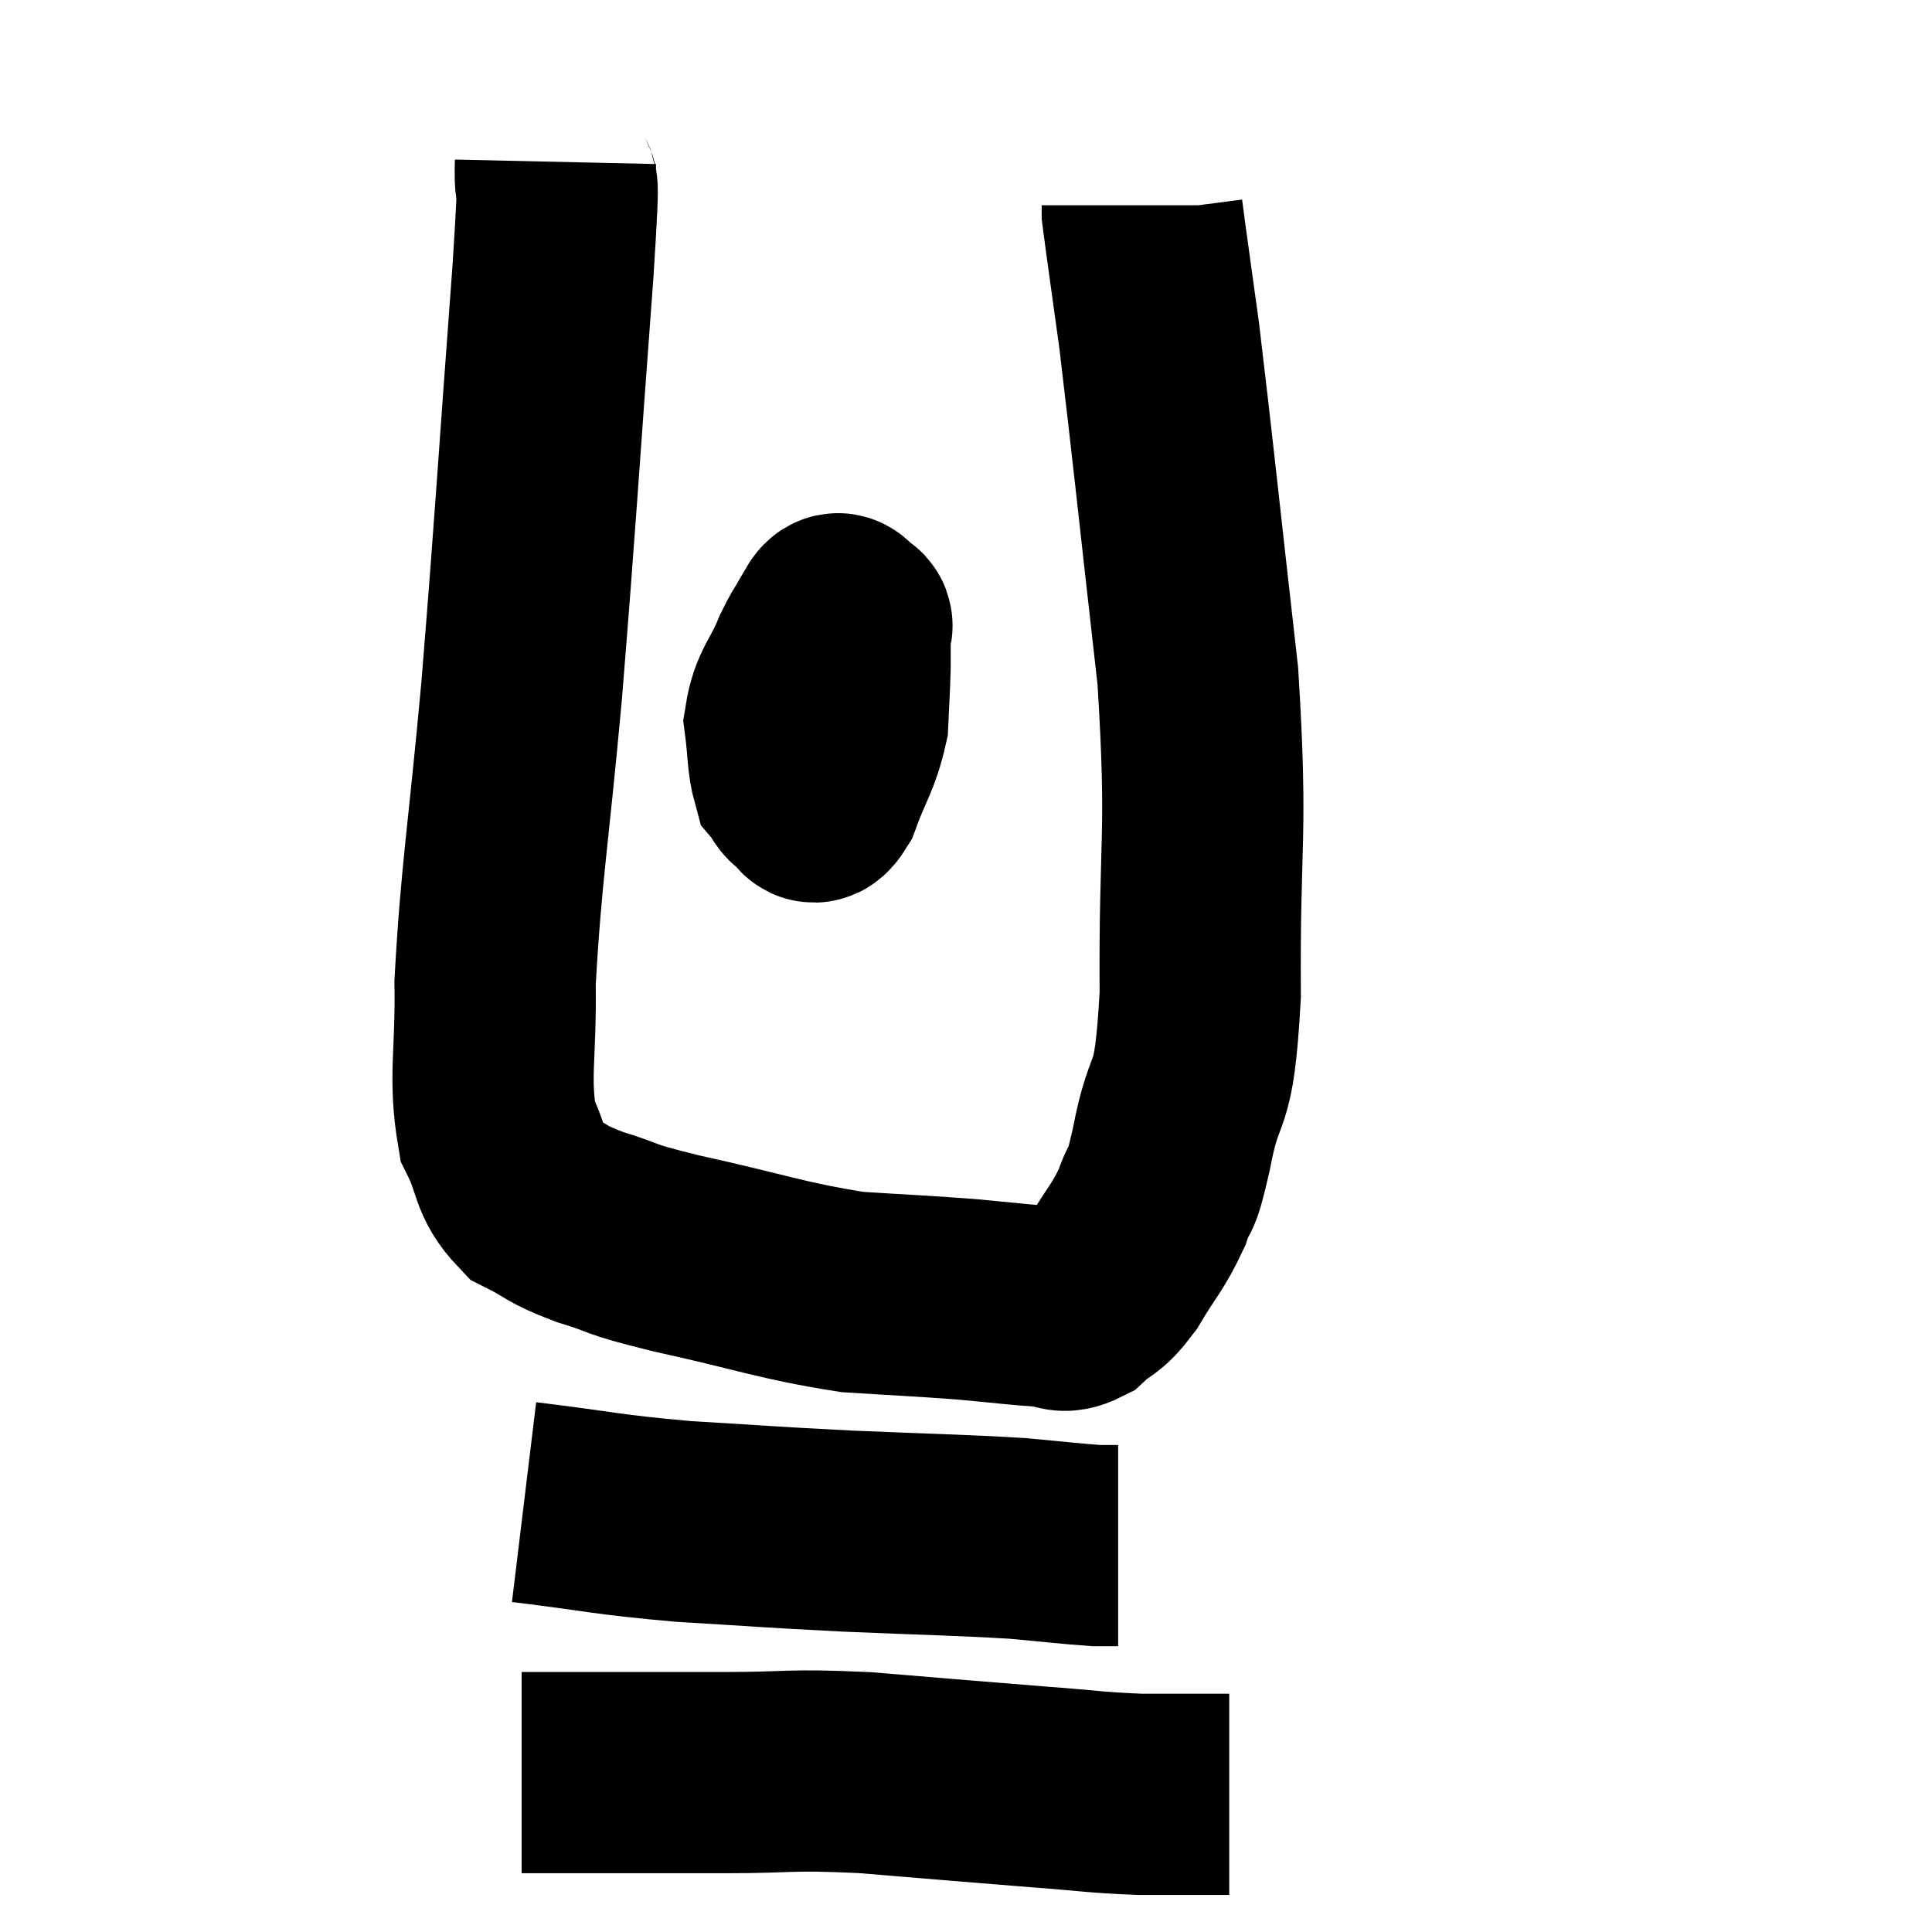 <svg width="48" height="48" viewBox="0 0 48 48" xmlns="http://www.w3.org/2000/svg"><path d="M 13.8 4.02 C 13.77 5.37, 13.95 3.435, 13.74 6.72 C 13.35 11.94, 13.32 12.735, 12.96 17.16 C 12.63 20.79, 12.45 21.69, 12.3 24.42 C 12.33 26.25, 12.135 26.745, 12.36 28.08 C 12.78 28.92, 12.63 29.16, 13.2 29.76 C 13.92 30.12, 13.74 30.135, 14.64 30.48 C 15.72 30.81, 15.165 30.735, 16.8 31.14 C 18.99 31.62, 19.38 31.815, 21.18 32.1 C 22.59 32.19, 22.8 32.19, 24 32.28 C 24.99 32.37, 25.29 32.415, 25.98 32.46 C 26.37 32.46, 26.34 32.67, 26.76 32.46 C 27.21 32.04, 27.195 32.235, 27.66 31.62 C 28.14 30.81, 28.26 30.765, 28.62 30 C 28.86 29.28, 28.8 29.88, 29.1 28.56 C 29.46 26.64, 29.655 27.66, 29.82 24.72 C 29.79 20.76, 30.015 20.895, 29.76 16.8 C 29.28 12.57, 29.145 11.22, 28.8 8.34 C 28.59 6.81, 28.485 6.09, 28.38 5.28 C 28.38 5.19, 28.38 5.145, 28.38 5.1 L 28.38 5.1" fill="none" stroke="black" stroke-width="5"></path><path d="M 20.76 15.36 C 20.46 15.84, 20.475 15.675, 20.16 16.32 C 19.83 17.13, 19.62 17.19, 19.5 17.94 C 19.59 18.63, 19.56 18.885, 19.68 19.32 C 19.83 19.5, 19.8 19.575, 19.98 19.68 C 20.19 19.71, 20.13 20.175, 20.4 19.74 C 20.73 18.84, 20.88 18.735, 21.06 17.94 C 21.09 17.25, 21.105 17.13, 21.12 16.56 C 21.12 16.11, 21.12 15.93, 21.12 15.66 C 21.12 15.57, 21.225 15.555, 21.12 15.48 C 20.91 15.42, 20.865 15.075, 20.7 15.36 C 20.58 15.99, 20.52 15.99, 20.46 16.62 C 20.46 17.25, 20.4 17.28, 20.46 17.88 C 20.58 18.45, 20.565 18.69, 20.7 19.02 C 20.85 19.11, 20.925 19.155, 21 19.2 L 21 19.2" fill="none" stroke="black" stroke-width="5"></path><path d="M 13.02 37.32 C 15 37.56, 14.97 37.62, 16.98 37.8 C 19.02 37.92, 18.99 37.935, 21.06 38.04 C 23.16 38.13, 23.715 38.13, 25.26 38.22 C 26.25 38.31, 26.61 38.355, 27.24 38.4 C 27.51 38.4, 27.645 38.4, 27.78 38.4 L 27.78 38.4" fill="none" stroke="black" stroke-width="5"></path><path d="M 12.96 44.04 C 13.5 44.04, 12.78 44.04, 14.04 44.04 C 16.02 44.04, 16.14 44.04, 18 44.04 C 19.74 44.04, 19.515 43.95, 21.48 44.04 C 23.67 44.22, 24.15 44.265, 25.86 44.4 C 27.09 44.49, 27.195 44.535, 28.32 44.58 C 29.34 44.58, 29.805 44.58, 30.36 44.58 L 30.54 44.58" fill="none" stroke="black" stroke-width="5"></path></svg>